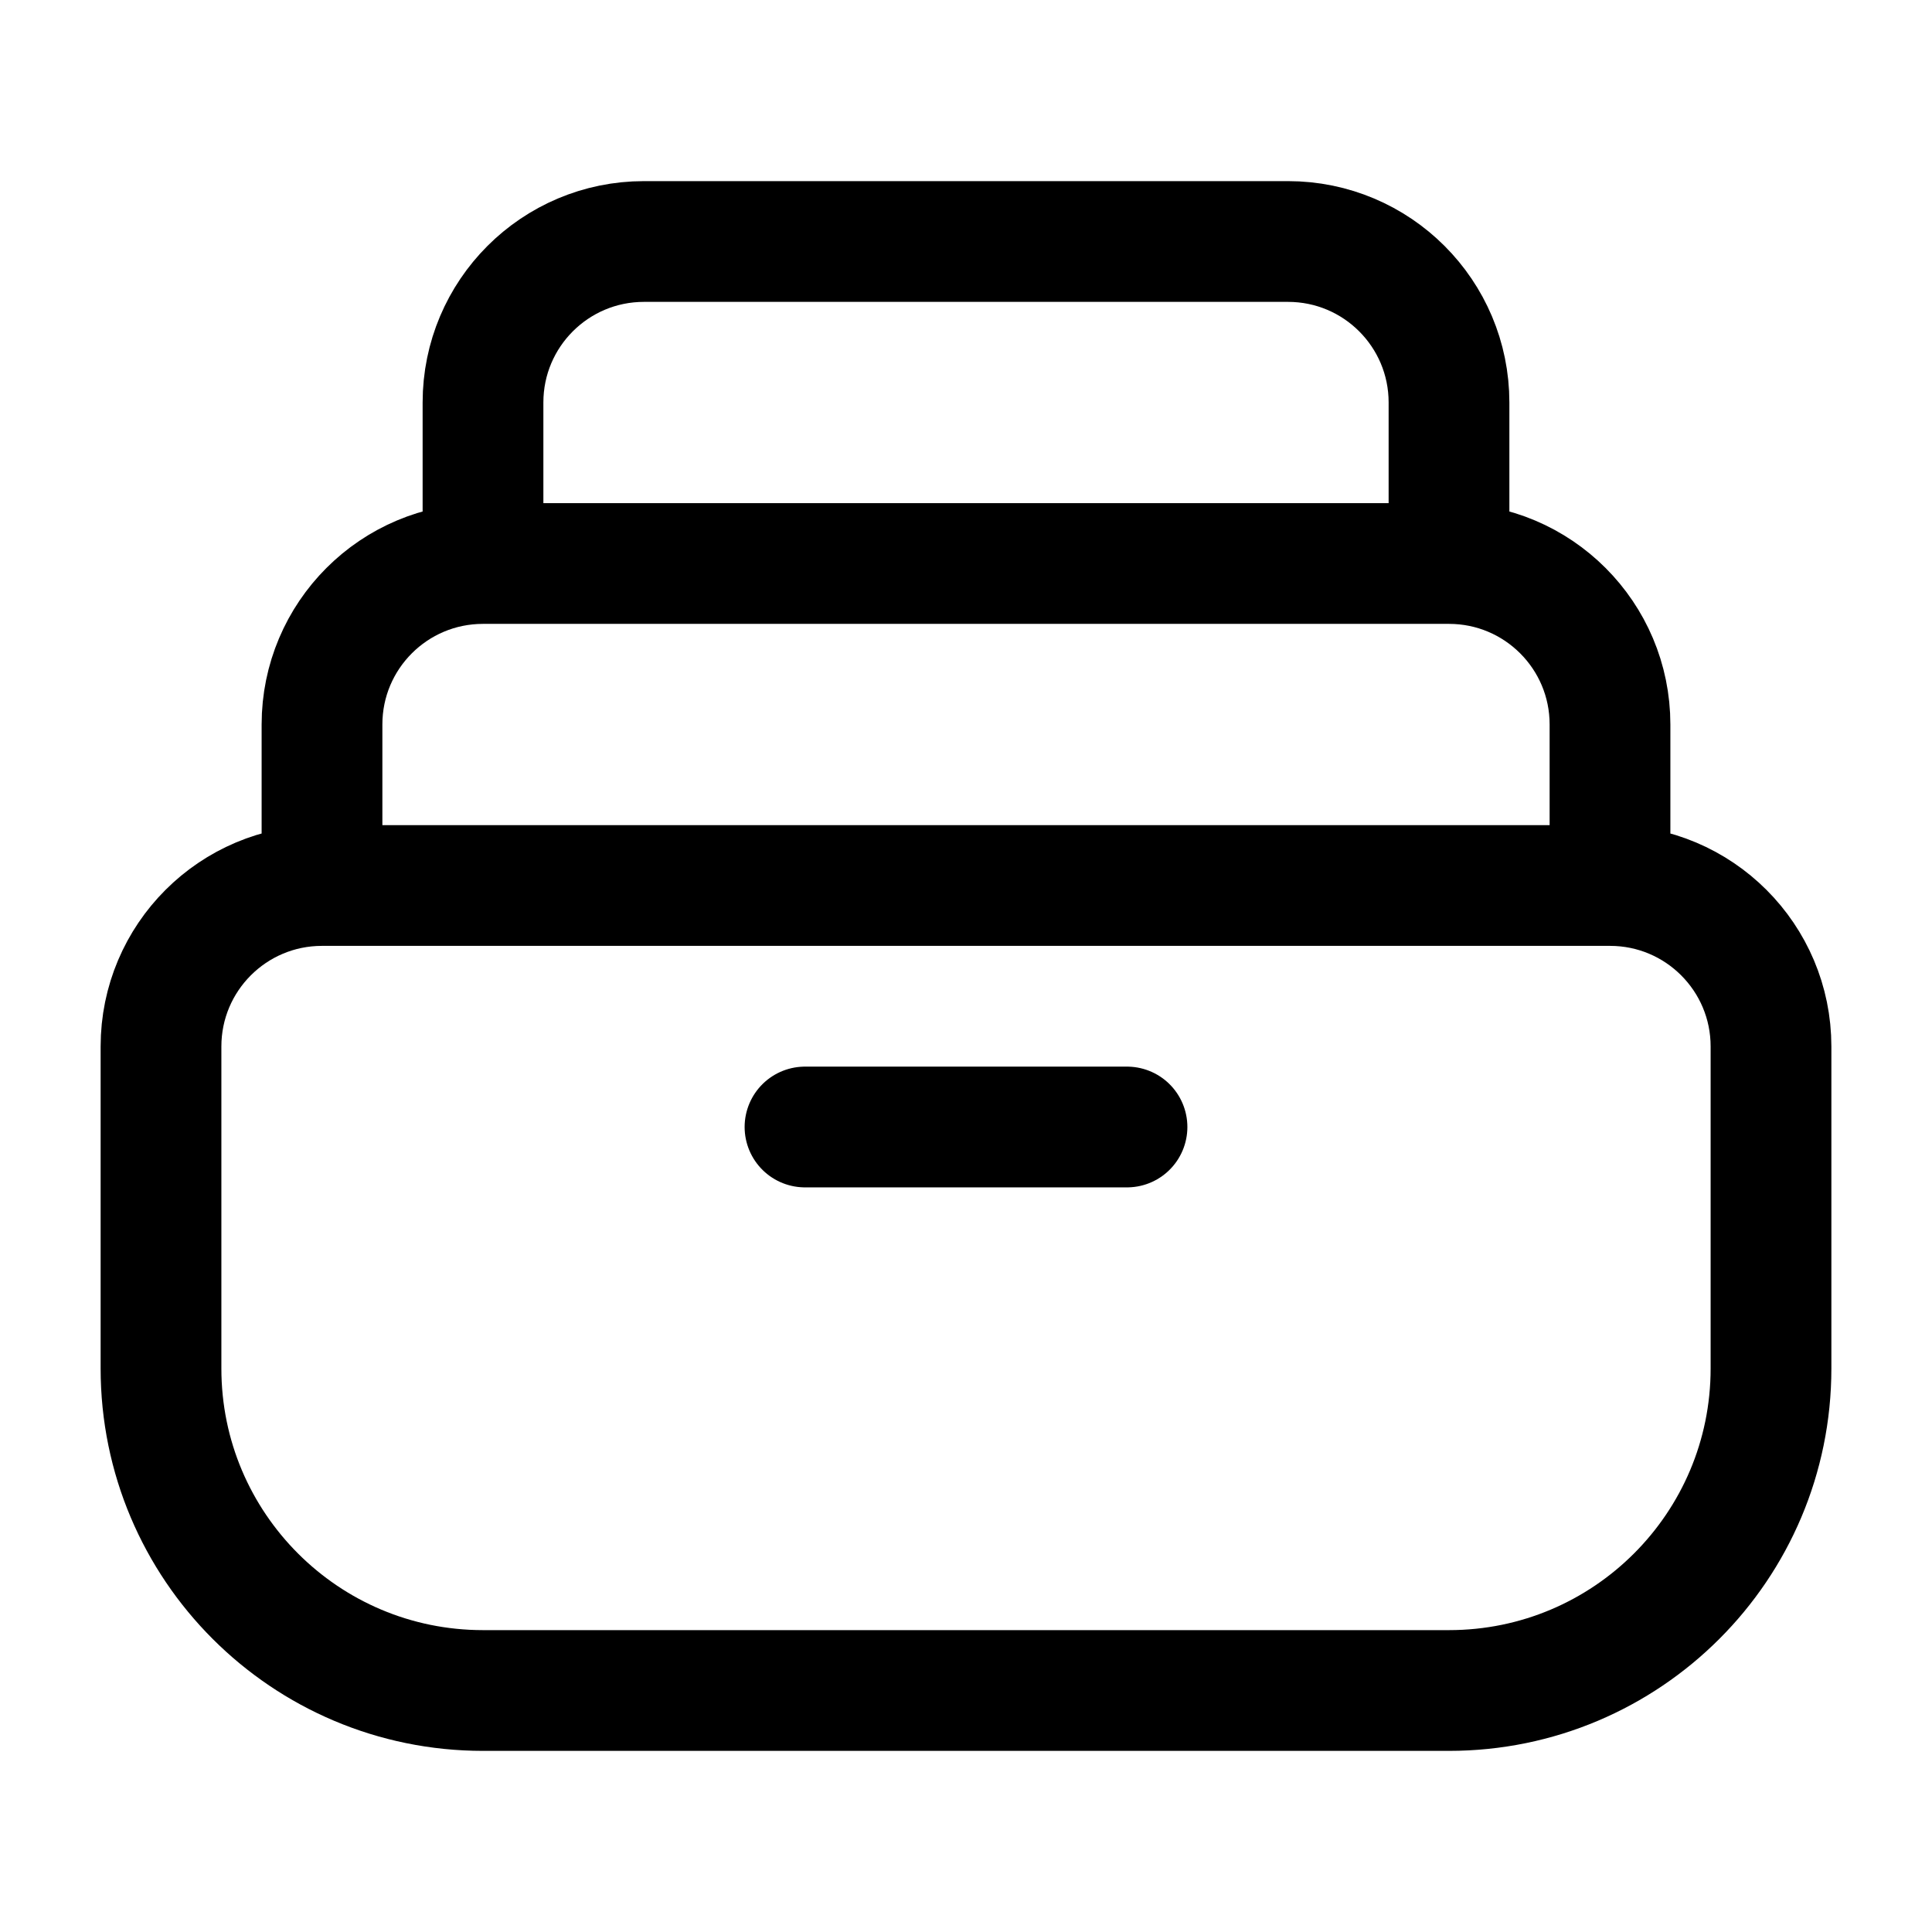 <svg width="24" height="24" viewBox="0 0 24 24" fill="none" xmlns="http://www.w3.org/2000/svg">
<path d="M20 11H4M20 11C21.105 11 22 11.895 22 13V17C22 19.209 20.209 21 18 21H6C3.791 21 2 19.209 2 17V13C2 11.895 2.895 11 4 11M20 11V9C20 7.895 19.105 7 18 7M4 11V9C4 7.895 4.895 7 6 7M18 7H6M18 7V5C18 3.895 17.105 3 16 3H8C6.895 3 6 3.895 6 5V7M10 14H14" stroke="black" stroke-width="1.5" stroke-linecap="round"/>
</svg>
